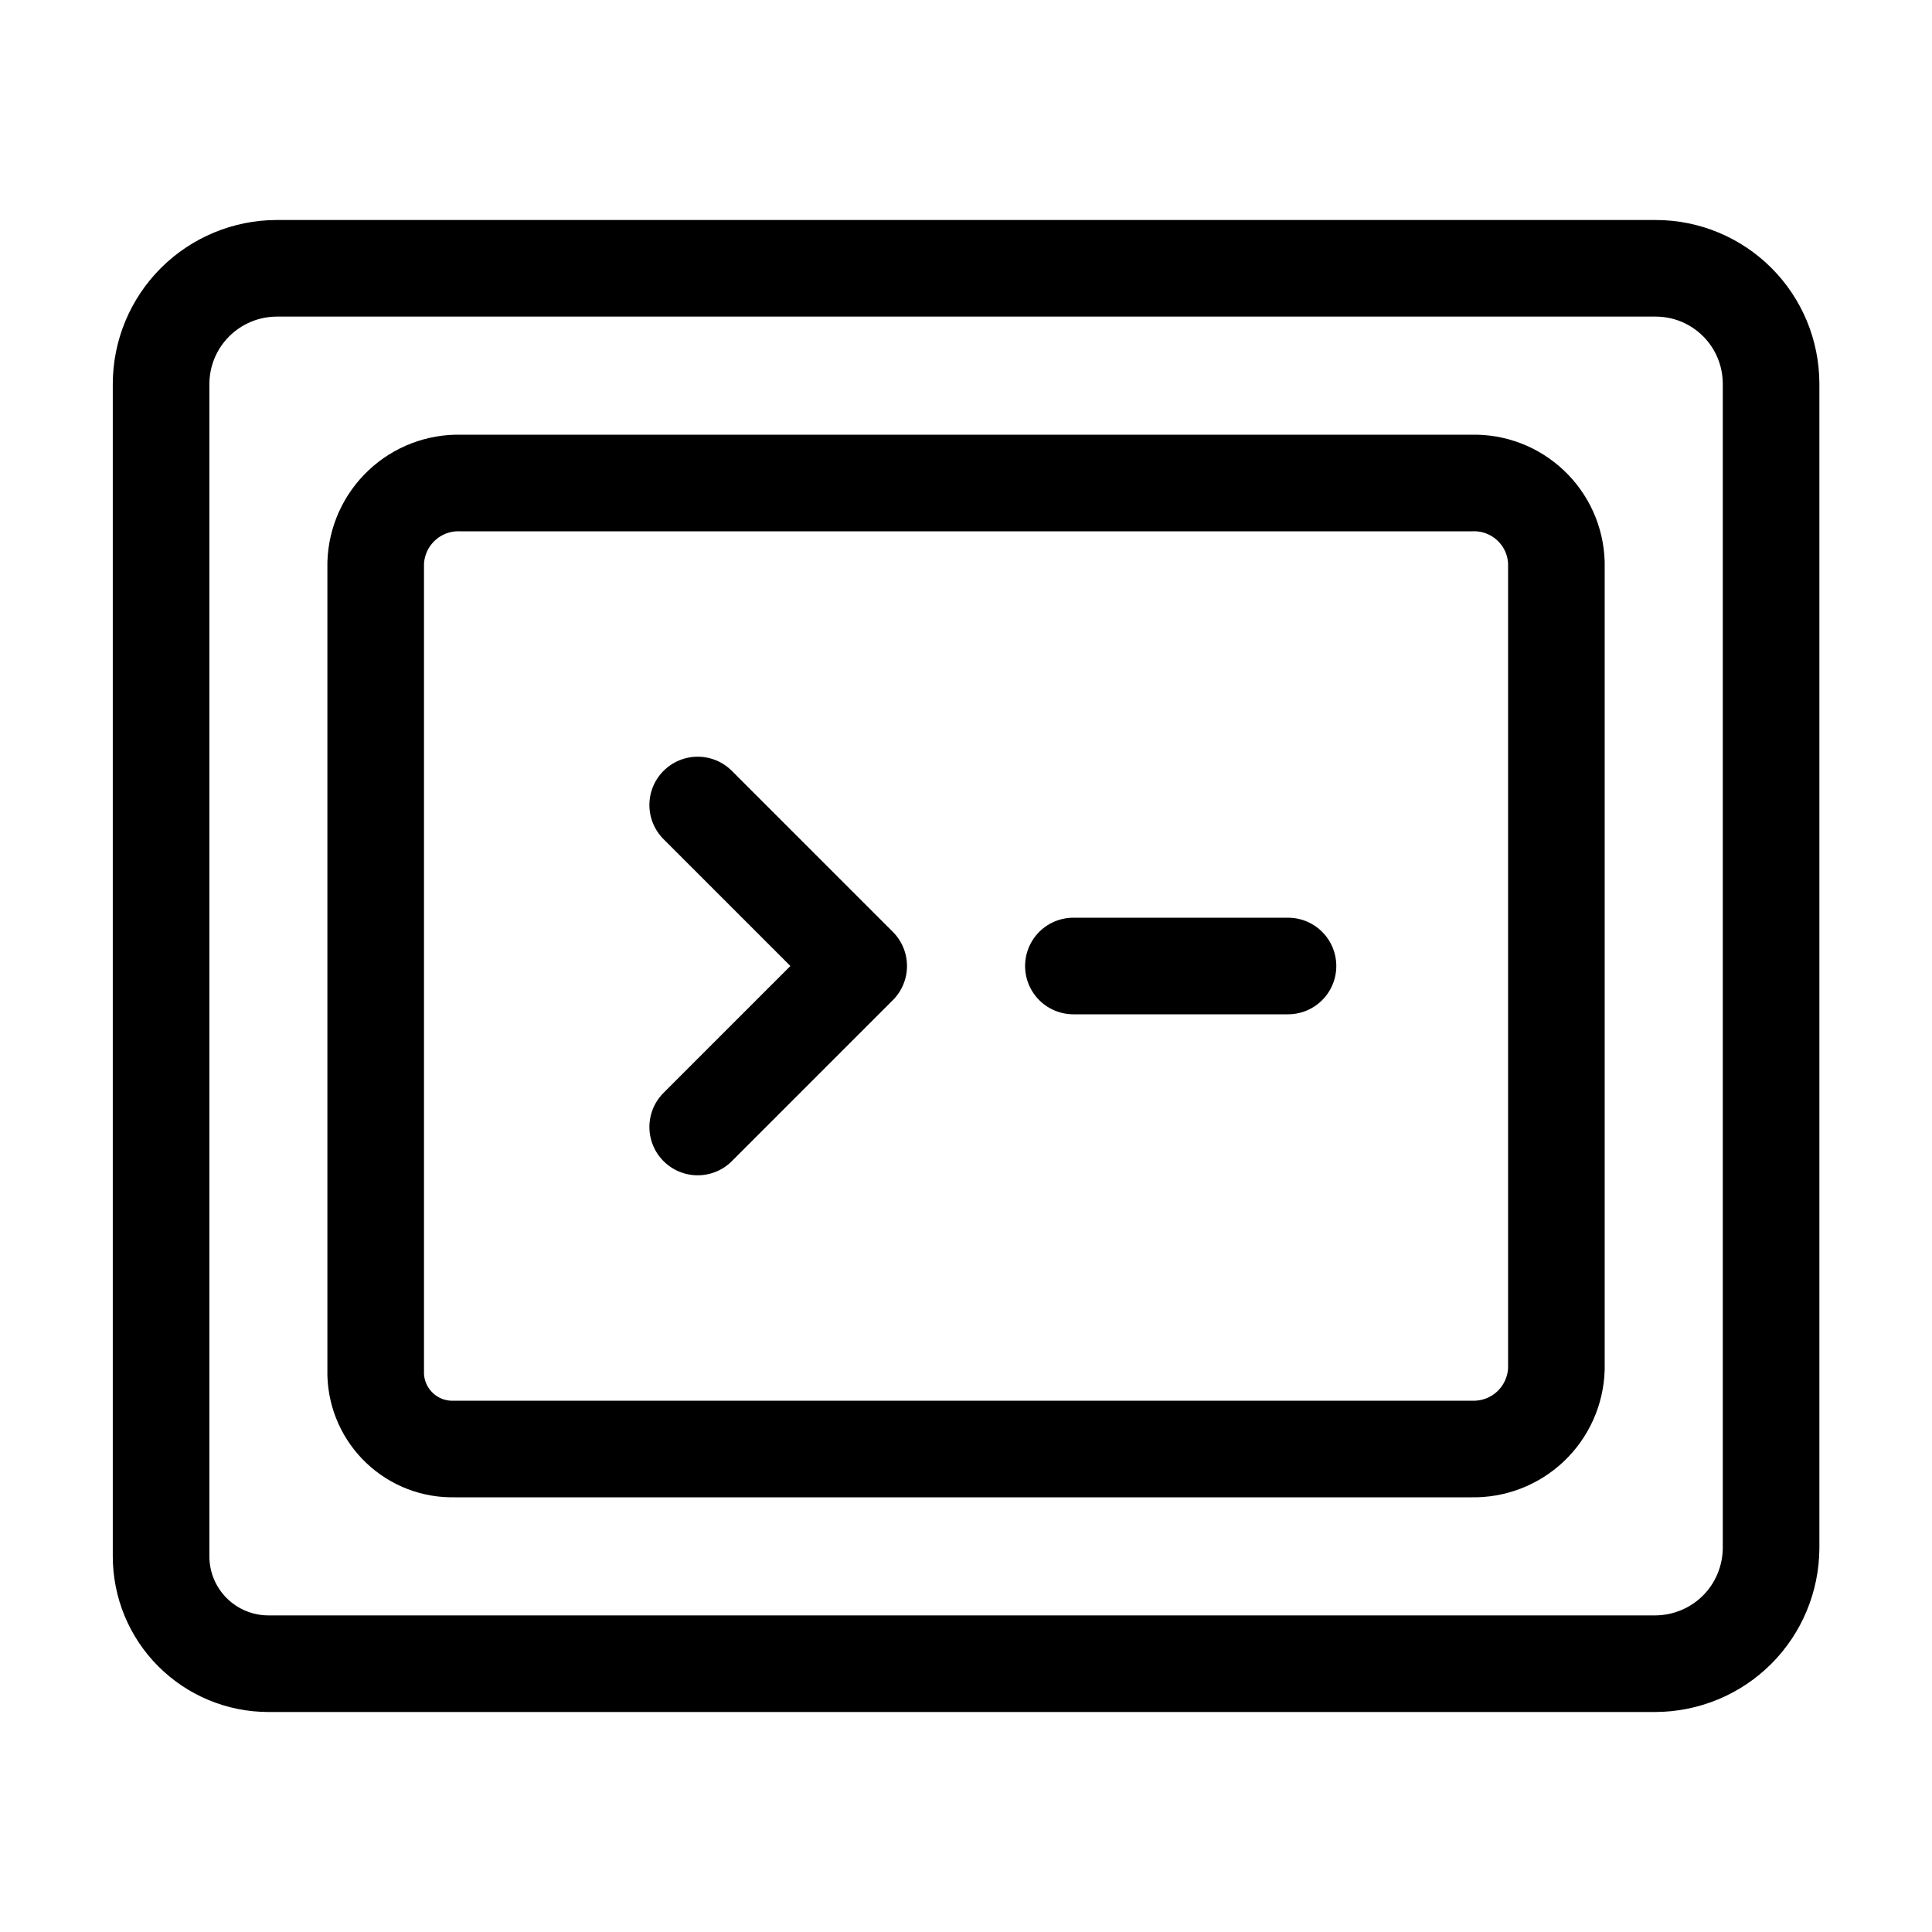 <svg width="24" height="24" viewBox="0 0 24 24" fill="none" xmlns="http://www.w3.org/2000/svg">
<g id="Frame">
<g id="Group">
<path id="Vector" d="M3.334 20.667C2.98 20.667 2.641 20.526 2.391 20.276C2.141 20.026 2.001 19.687 2.001 19.333V4.769C2.002 4.388 2.153 4.024 2.422 3.755C2.691 3.486 3.056 3.334 3.436 3.333H20.572C20.951 3.334 21.313 3.485 21.581 3.753C21.849 4.021 21.999 4.383 22.001 4.762V19.231C21.999 19.611 21.848 19.976 21.579 20.245C21.31 20.514 20.945 20.665 20.565 20.667H3.334Z" stroke="currentColor" stroke-width="1.2" stroke-linecap="round" stroke-linejoin="round"/>
<path id="Vector_2" d="M5.645 18C5.393 18.007 5.149 17.914 4.966 17.741C4.782 17.568 4.675 17.329 4.667 17.077V6.994C4.676 6.722 4.792 6.466 4.989 6.28C5.187 6.093 5.449 5.993 5.721 6H18.286C18.556 5.993 18.817 6.093 19.014 6.279C19.21 6.464 19.325 6.719 19.334 6.989V17.006C19.325 17.277 19.209 17.534 19.012 17.72C18.815 17.906 18.552 18.007 18.281 18H5.645Z" stroke="currentColor" stroke-width="1.2" stroke-linecap="round" stroke-linejoin="round"/>
<path id="Vector_3" d="M13.334 12H16" stroke="currentColor" stroke-width="1.2" stroke-linecap="round" stroke-linejoin="round"/>
<path id="Vector_4" d="M8.667 10L10.667 12L8.667 14" stroke="currentColor" stroke-width="1.2" stroke-linecap="round" stroke-linejoin="round"/>
</g>
</g>
</svg>
